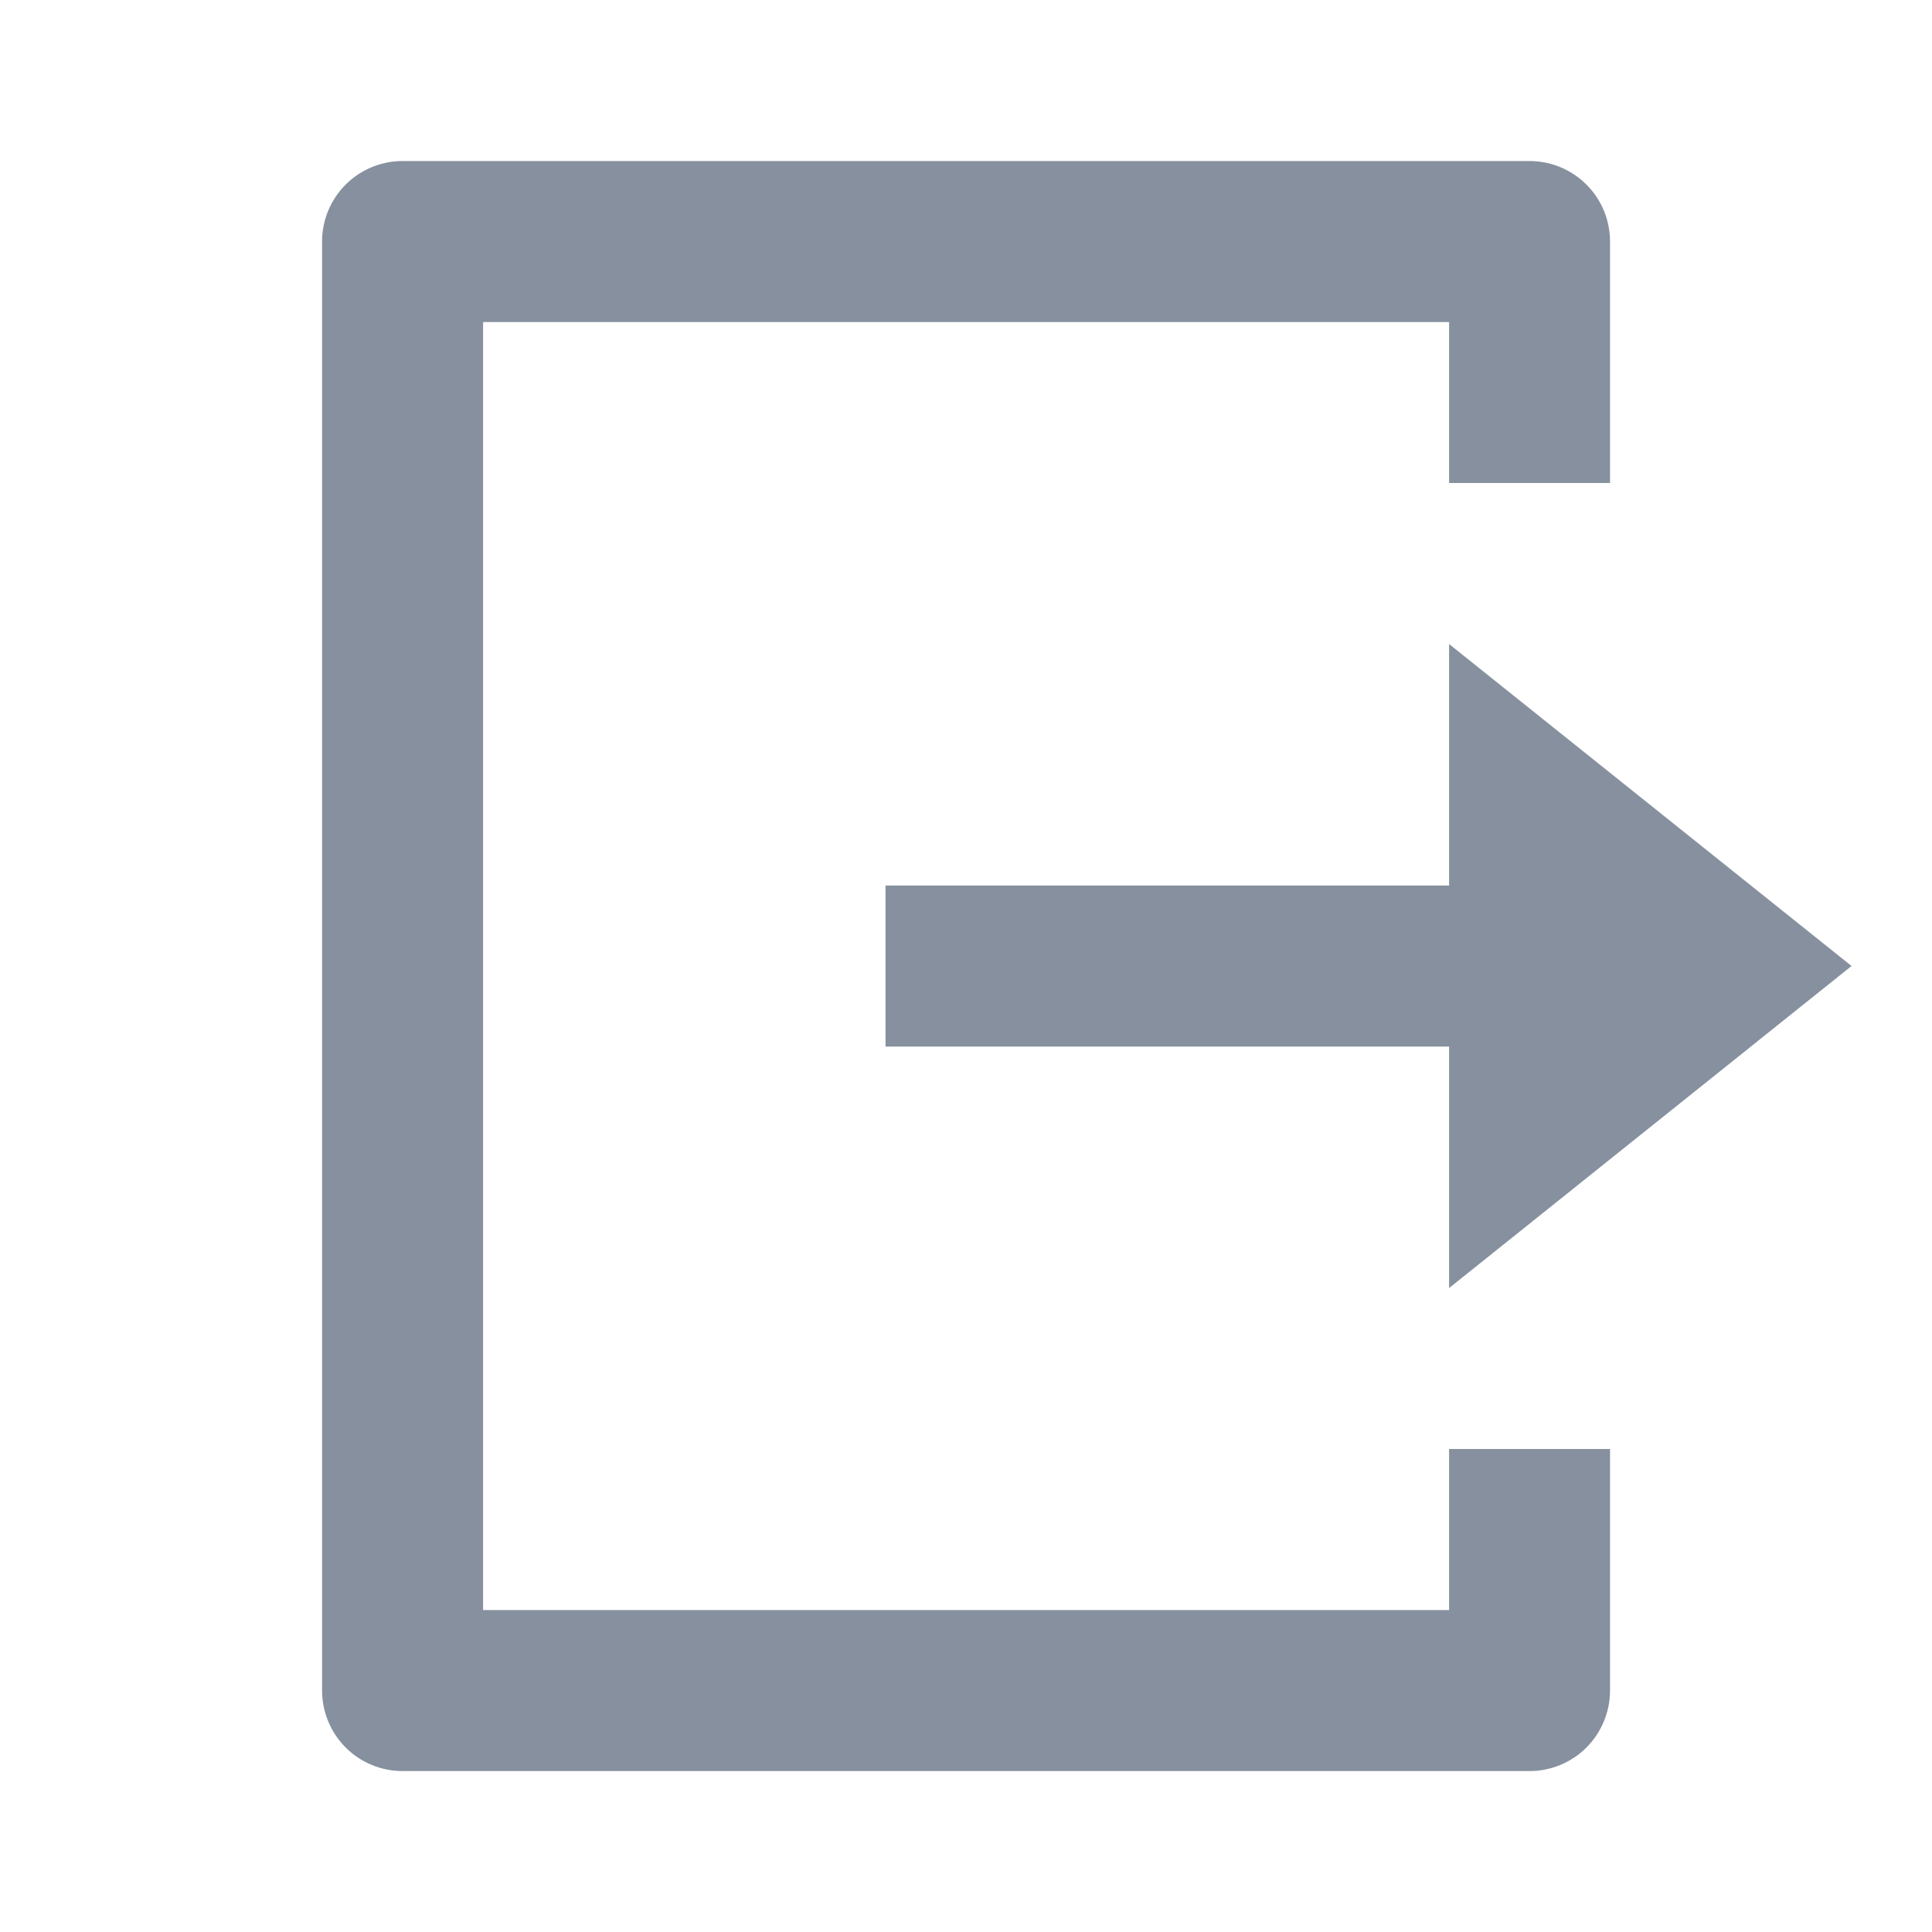 <svg width="20" height="20" viewBox="0 0 20 20" fill="none" xmlns="http://www.w3.org/2000/svg">
<path d="M4.167 18.334C3.946 18.334 3.734 18.246 3.578 18.09C3.422 17.933 3.334 17.721 3.334 17.5V2.5C3.334 2.279 3.422 2.067 3.578 1.911C3.734 1.755 3.946 1.667 4.167 1.667H15.834C16.055 1.667 16.267 1.755 16.423 1.911C16.579 2.067 16.667 2.279 16.667 2.5V5H15.001V3.334H5.001V16.667H15.001V15H16.667V17.5C16.667 17.721 16.579 17.933 16.423 18.09C16.267 18.246 16.055 18.334 15.834 18.334H4.167ZM15.001 13.334V10.834H9.167V9.167H15.001V6.667L19.167 10L15.001 13.334Z" fill="#86909F"/>
</svg>
